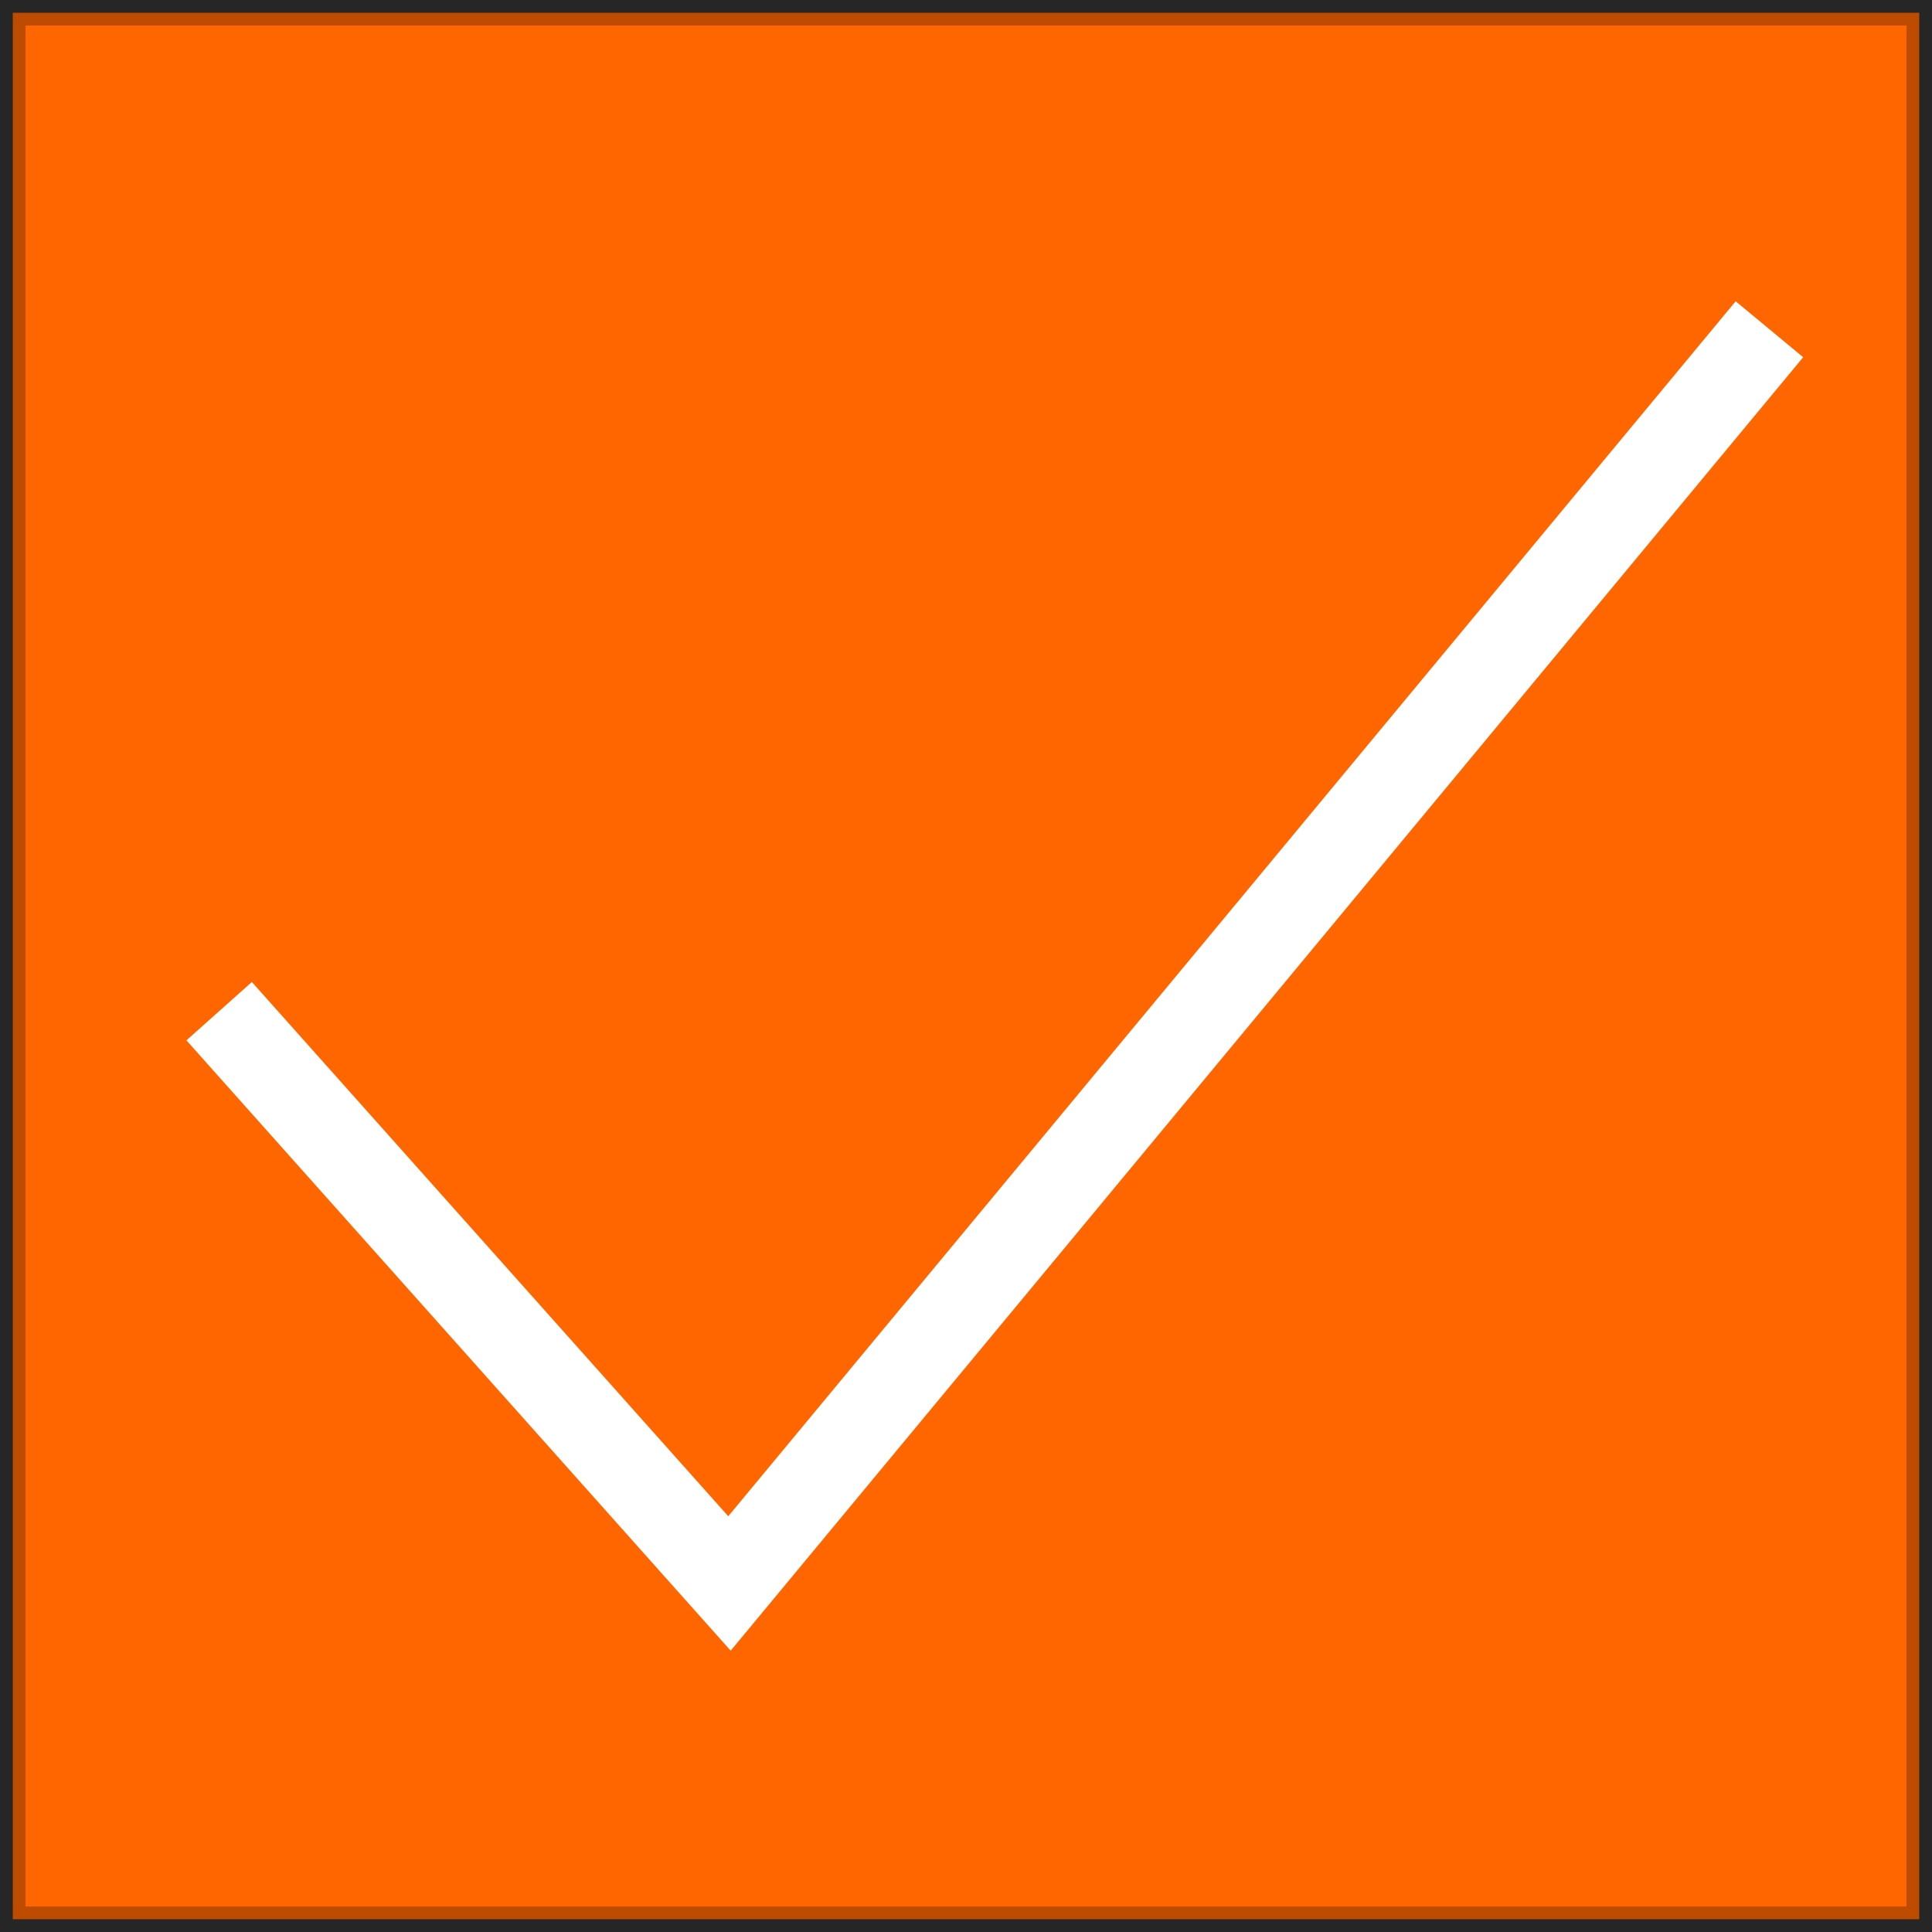 <?xml version="1.0" encoding="UTF-8" standalone="no"?>
<!-- Created with Inkscape (http://www.inkscape.org/) -->

<svg
   width="88.152mm"
   height="88.152mm"
   viewBox="0 0 88.152 88.152"
   version="1.1"
   id="svg973"
   xmlns="http://www.w3.org/2000/svg"
   xmlns:svg="http://www.w3.org/2000/svg">
  <rect x="0" y="0" width="88.152" height="88.152" fill="#333333" stroke="none"/>
  <defs
     id="defs970" />
  <g
     id="layer1"
     transform="translate(-24.271,-29.242)">
    <rect
       style="fill:#ff6600;stroke:#000000;stroke-width:1.165;stroke-opacity:0.258;paint-order:stroke markers fill"
       id="rect1100"
       width="86.987"
       height="86.987"
       x="24.854"
       y="29.824" />
    <path
       style="fill:none;stroke:#ffffff;stroke-width:4;stroke-linecap:butt;stroke-linejoin:miter;stroke-miterlimit:4;stroke-dasharray:none;stroke-opacity:1"
       d="M 34.27,75.379 57.555,101.491 105.005,44.265"
       id="path1168" />
  </g>
</svg>
